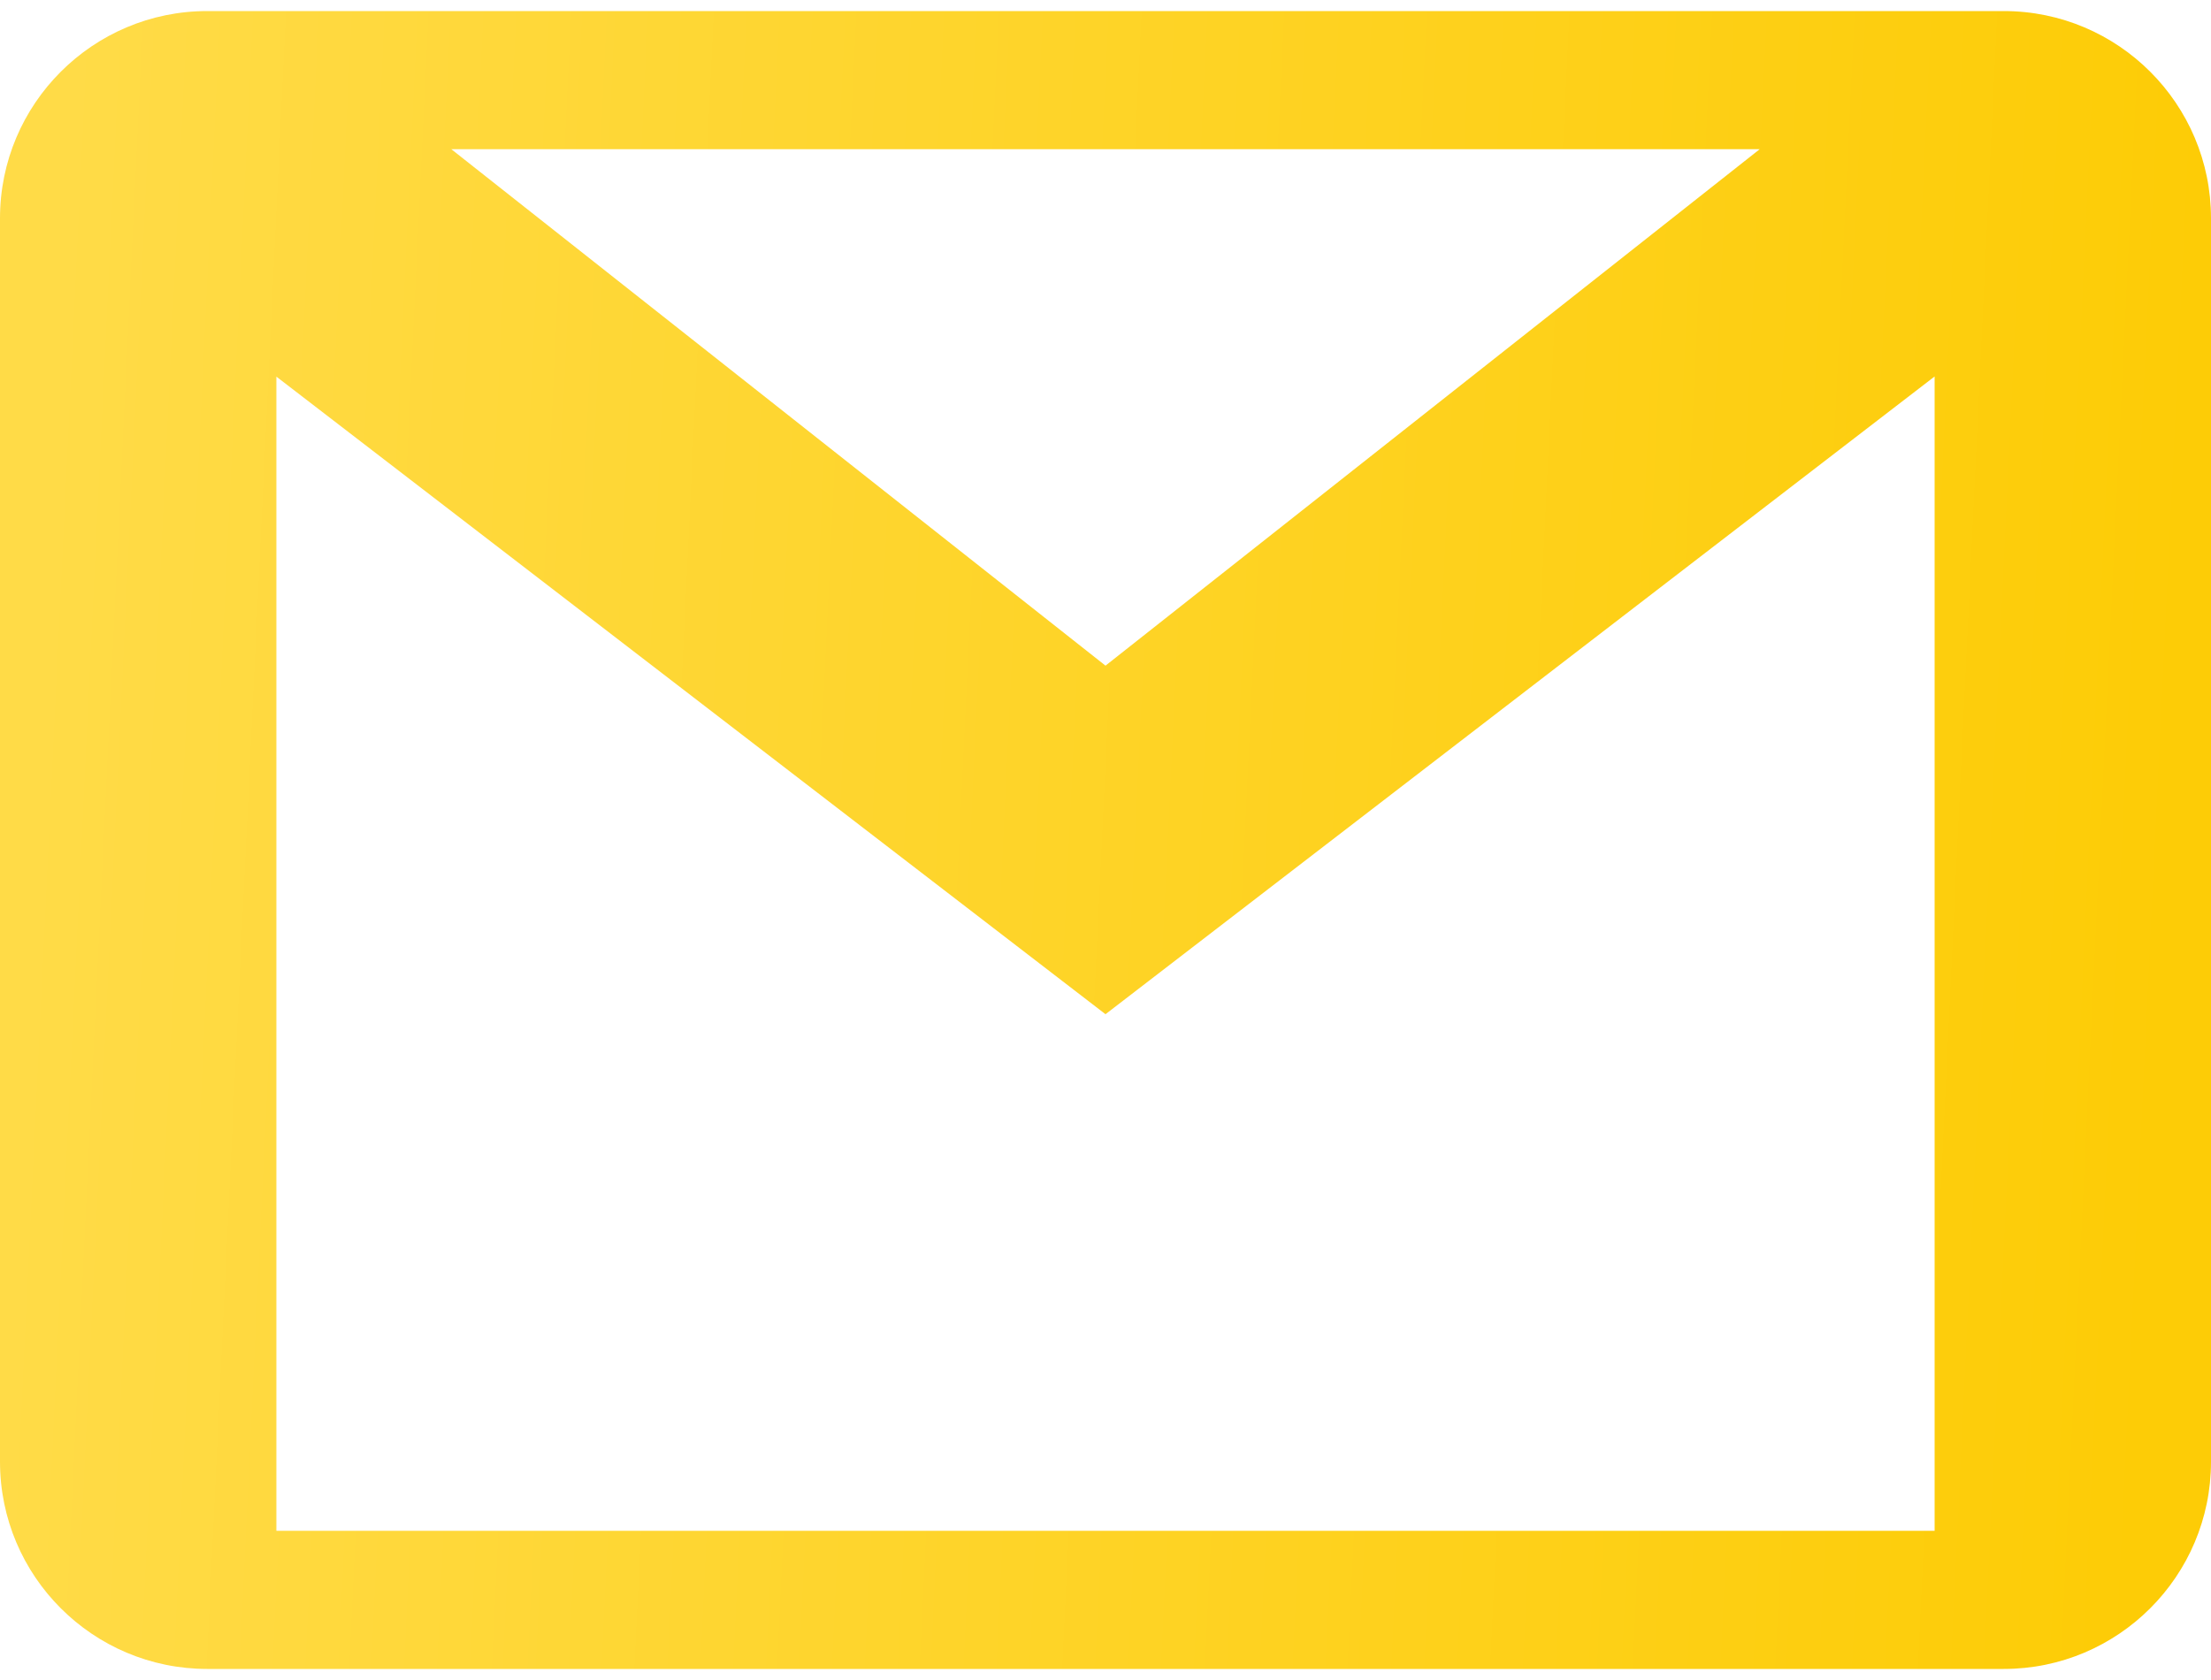 <svg width="100" height="76" viewBox="0 0 100 76" fill="none" xmlns="http://www.w3.org/2000/svg">
<path d="M90.625 0.5H87.5H12.5H9.375C4.2 0.5 0 4.7 0 9.875V13V63V66.125C0 71.3 4.2 75.5 9.375 75.5H12.5H87.5H90.625C95.8 75.5 100 71.3 100 66.125V63V13V9.875C100 4.7 95.8 0.5 90.625 0.5ZM79.588 6.75L50 30.113L20.413 6.75H79.588ZM87.5 69.25H12.5V17.038L50 45.881L87.5 17.031V69.25Z" fill="url(#paint0_linear_161_2)"/>
<defs>
<linearGradient id="paint0_linear_161_2" x1="3.268" y1="0.5" x2="99.779" y2="5.127" gradientUnits="userSpaceOnUse">
<stop stop-color="#FFDB47"/>
<stop offset="1" stop-color="#FDCC06"/>
</linearGradient>
</defs>
</svg>
